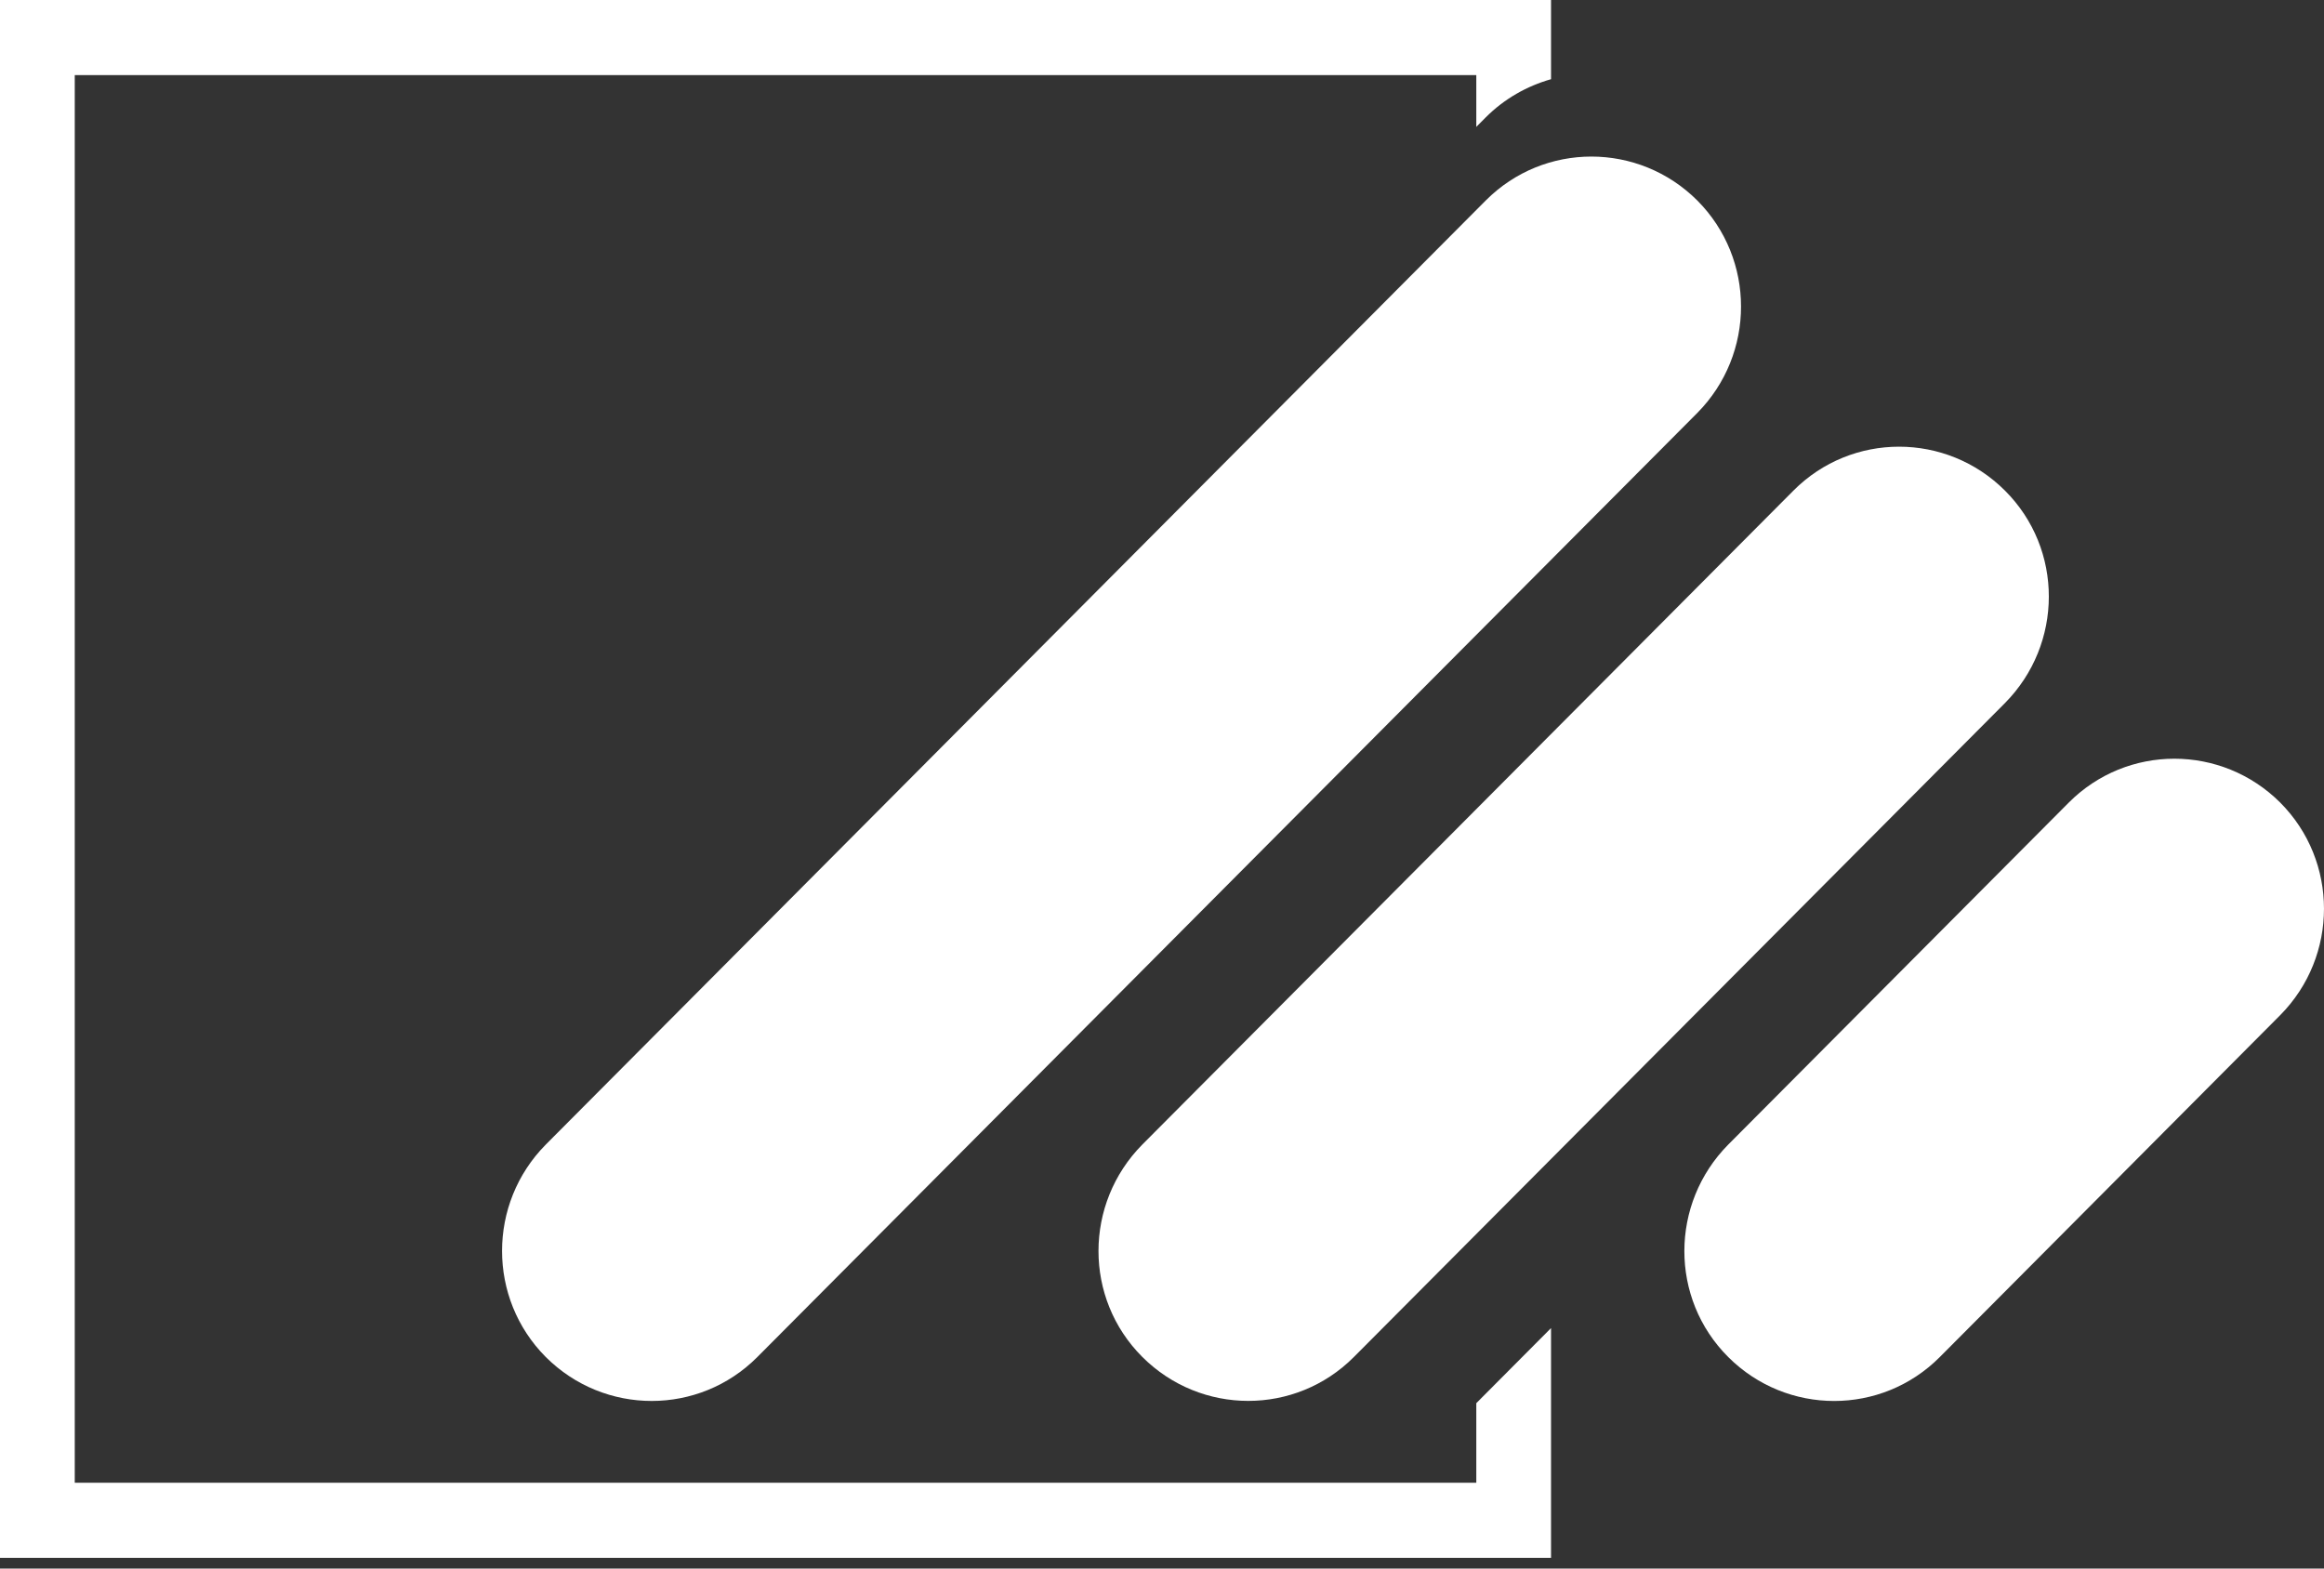 <svg width="120" height="81" viewBox="0 0 120 81" fill="none" xmlns="http://www.w3.org/2000/svg">
<rect x="0" y="0" width="120" height="81" fill="#333333" stroke="none"/>
<path d="M80.088 68.583V80.447H0V0H80.088V4.09C78.853 4.439 77.676 5.098 76.711 6.067L76.229 6.552V3.877H3.86V76.57H76.229V72.46L80.088 68.583Z" fill="white"/>
<path d="M39.105 70.078C36.094 73.102 31.212 73.102 28.182 70.078C25.171 67.053 25.171 62.149 28.182 59.106L76.717 10.353C79.728 7.329 84.61 7.329 87.64 10.353C90.651 13.377 90.651 18.281 87.64 21.325L39.105 70.078Z" fill="white"/>
<path d="M69.909 70.075C66.898 73.099 62.016 73.099 58.986 70.075C55.956 67.051 55.975 62.146 58.986 59.103L92.604 25.335C95.614 22.311 100.497 22.311 103.527 25.335C106.557 28.359 106.537 33.263 103.527 36.306L69.909 70.075Z" fill="white"/>
<path d="M100.161 70.079C97.15 73.103 92.268 73.103 89.238 70.079C86.208 67.055 86.227 62.151 89.238 59.107L106.819 41.448C109.829 38.424 114.712 38.424 117.742 41.448C120.752 44.472 120.752 49.376 117.742 52.42L100.161 70.079Z" fill="white"/>
</svg>
